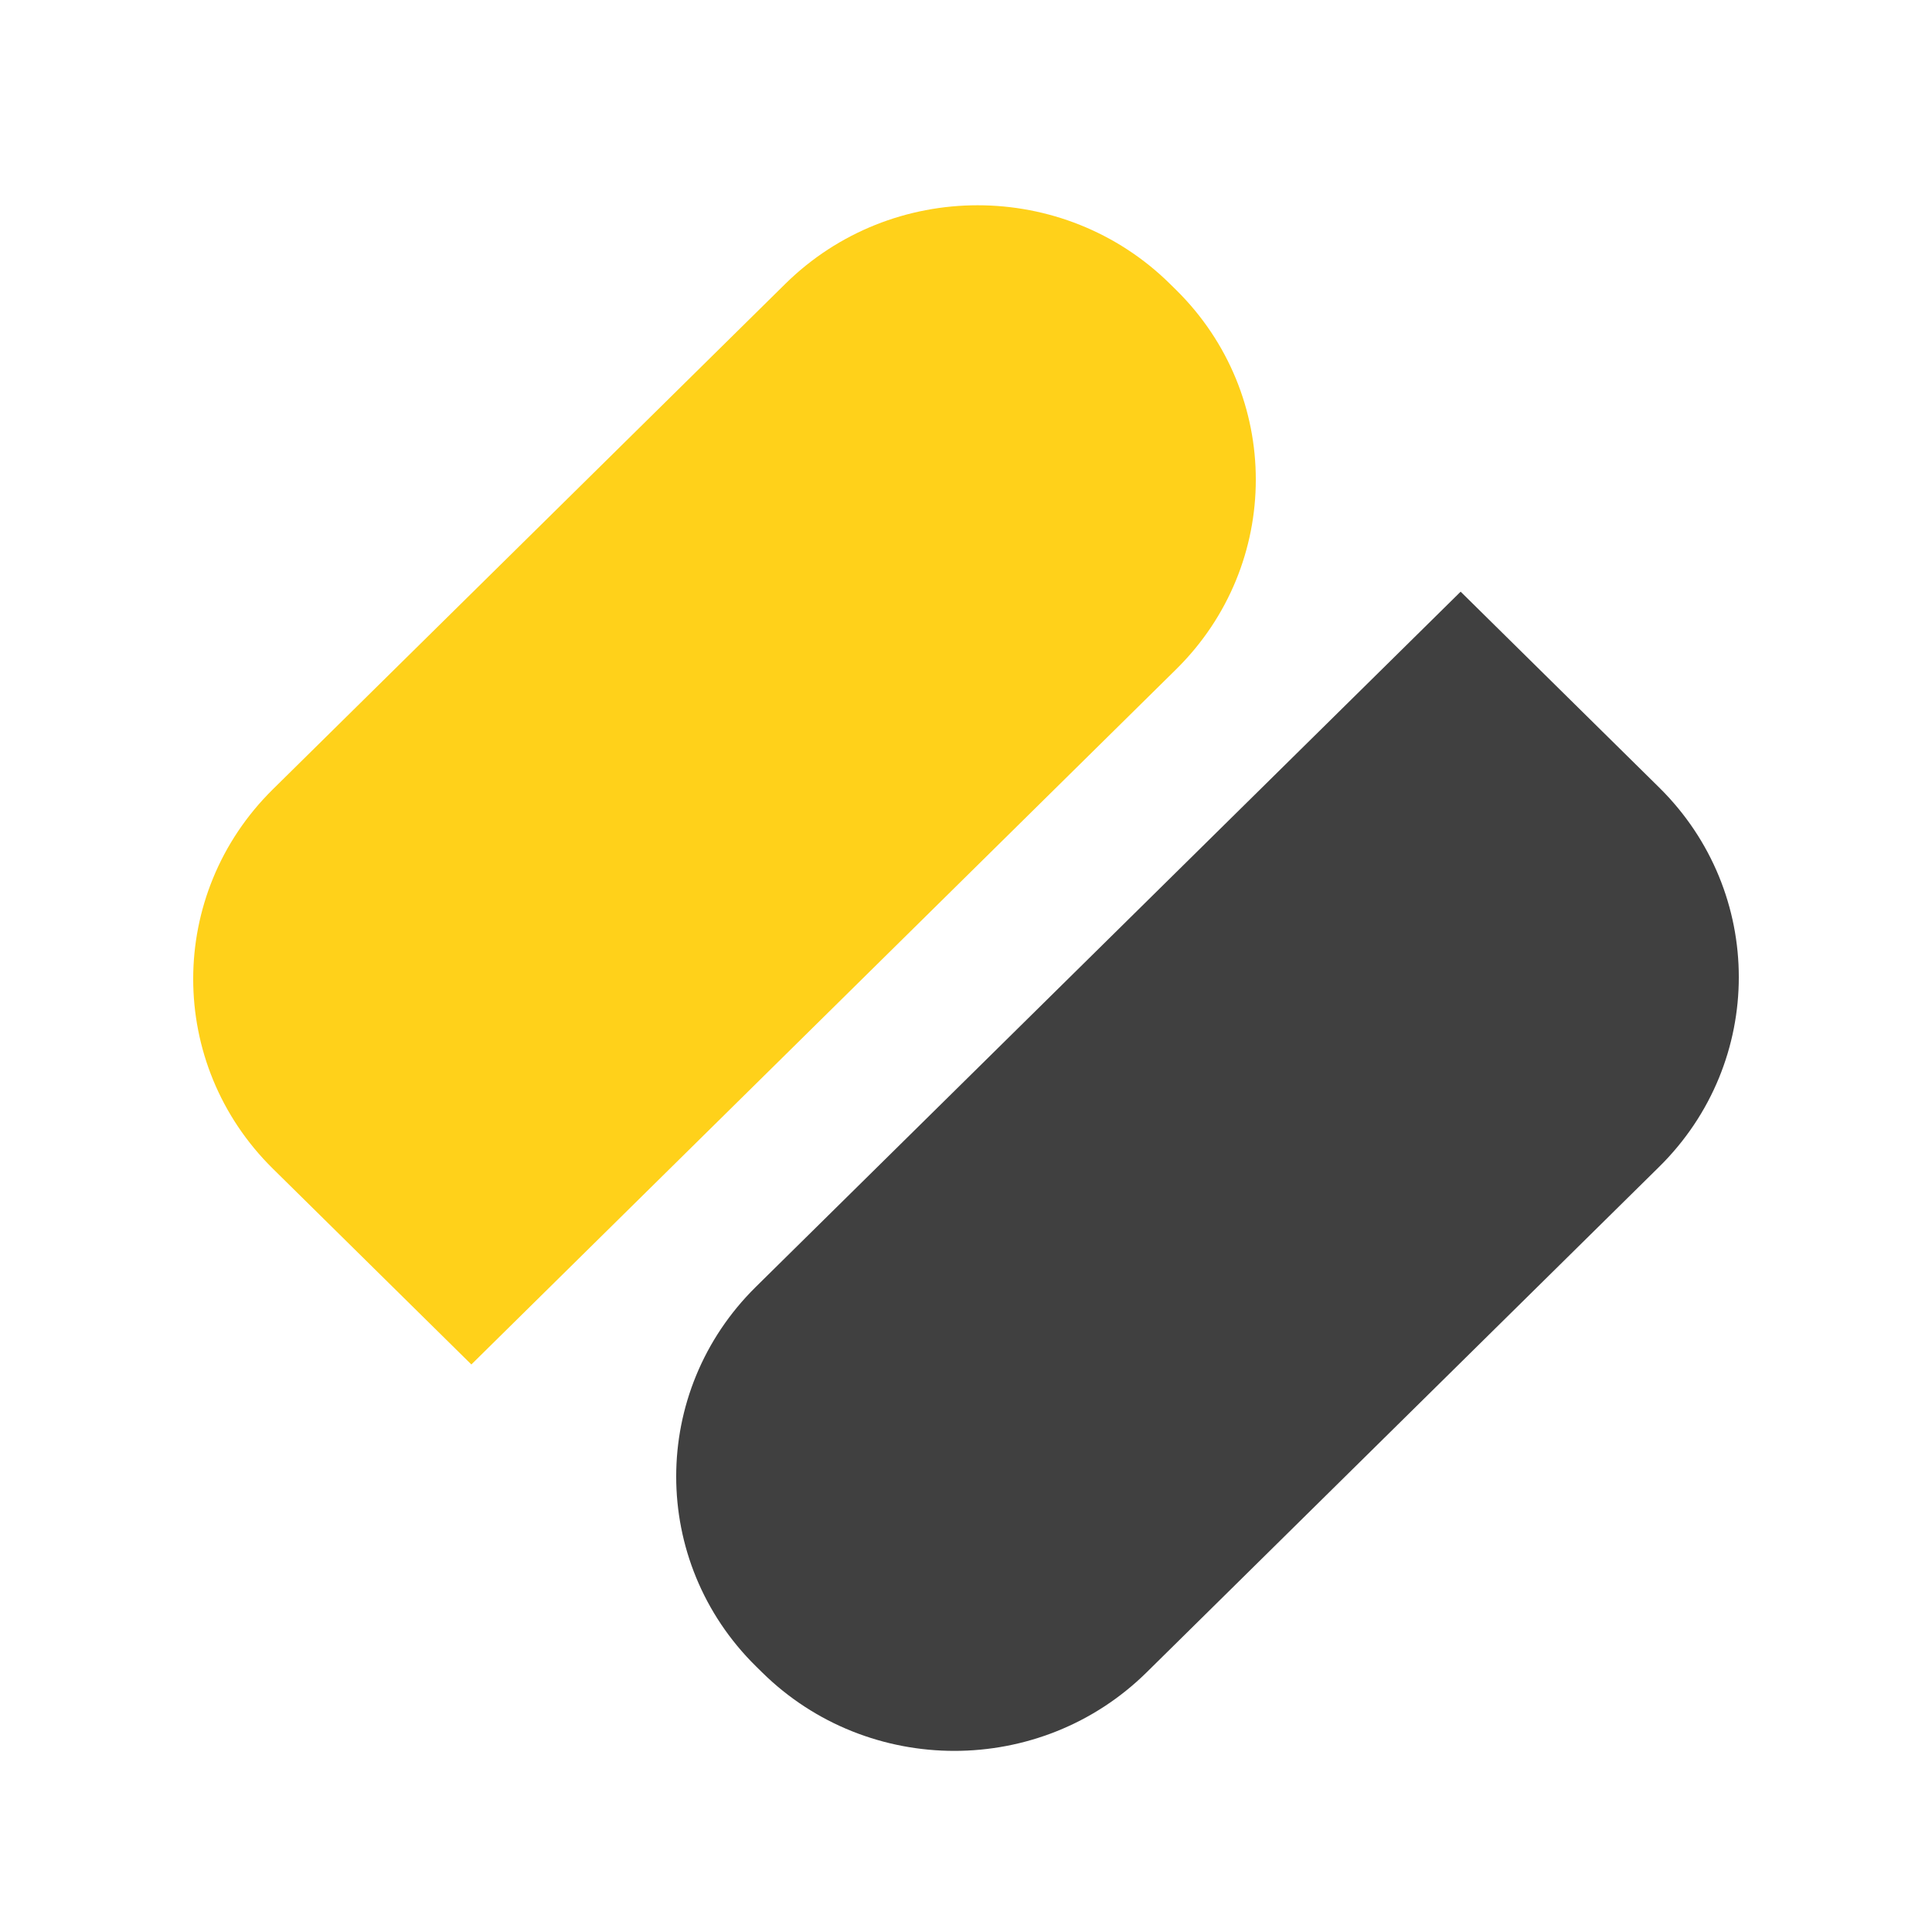 <svg width="80" height="80" viewBox="0 0 80 80" fill="none" xmlns="http://www.w3.org/2000/svg">
<path d="M48.701 27.715L19.518 56.5L11.299 48.393C6.9 44.055 6.9 37.021 11.299 32.683L32.518 11.754C36.917 7.415 44.048 7.415 48.446 11.754L48.701 12.005C53.1 16.344 53.1 23.377 48.701 27.715Z" fill="#FFD11A"/>
<path d="M31.299 53.285L60.482 24.5L68.701 32.607C73.1 36.945 73.1 43.979 68.701 48.317L47.482 69.246C43.083 73.585 35.952 73.585 31.554 69.246L31.299 68.995C26.9 64.656 26.9 57.623 31.299 53.285Z" fill="#404040"/>
</svg>
